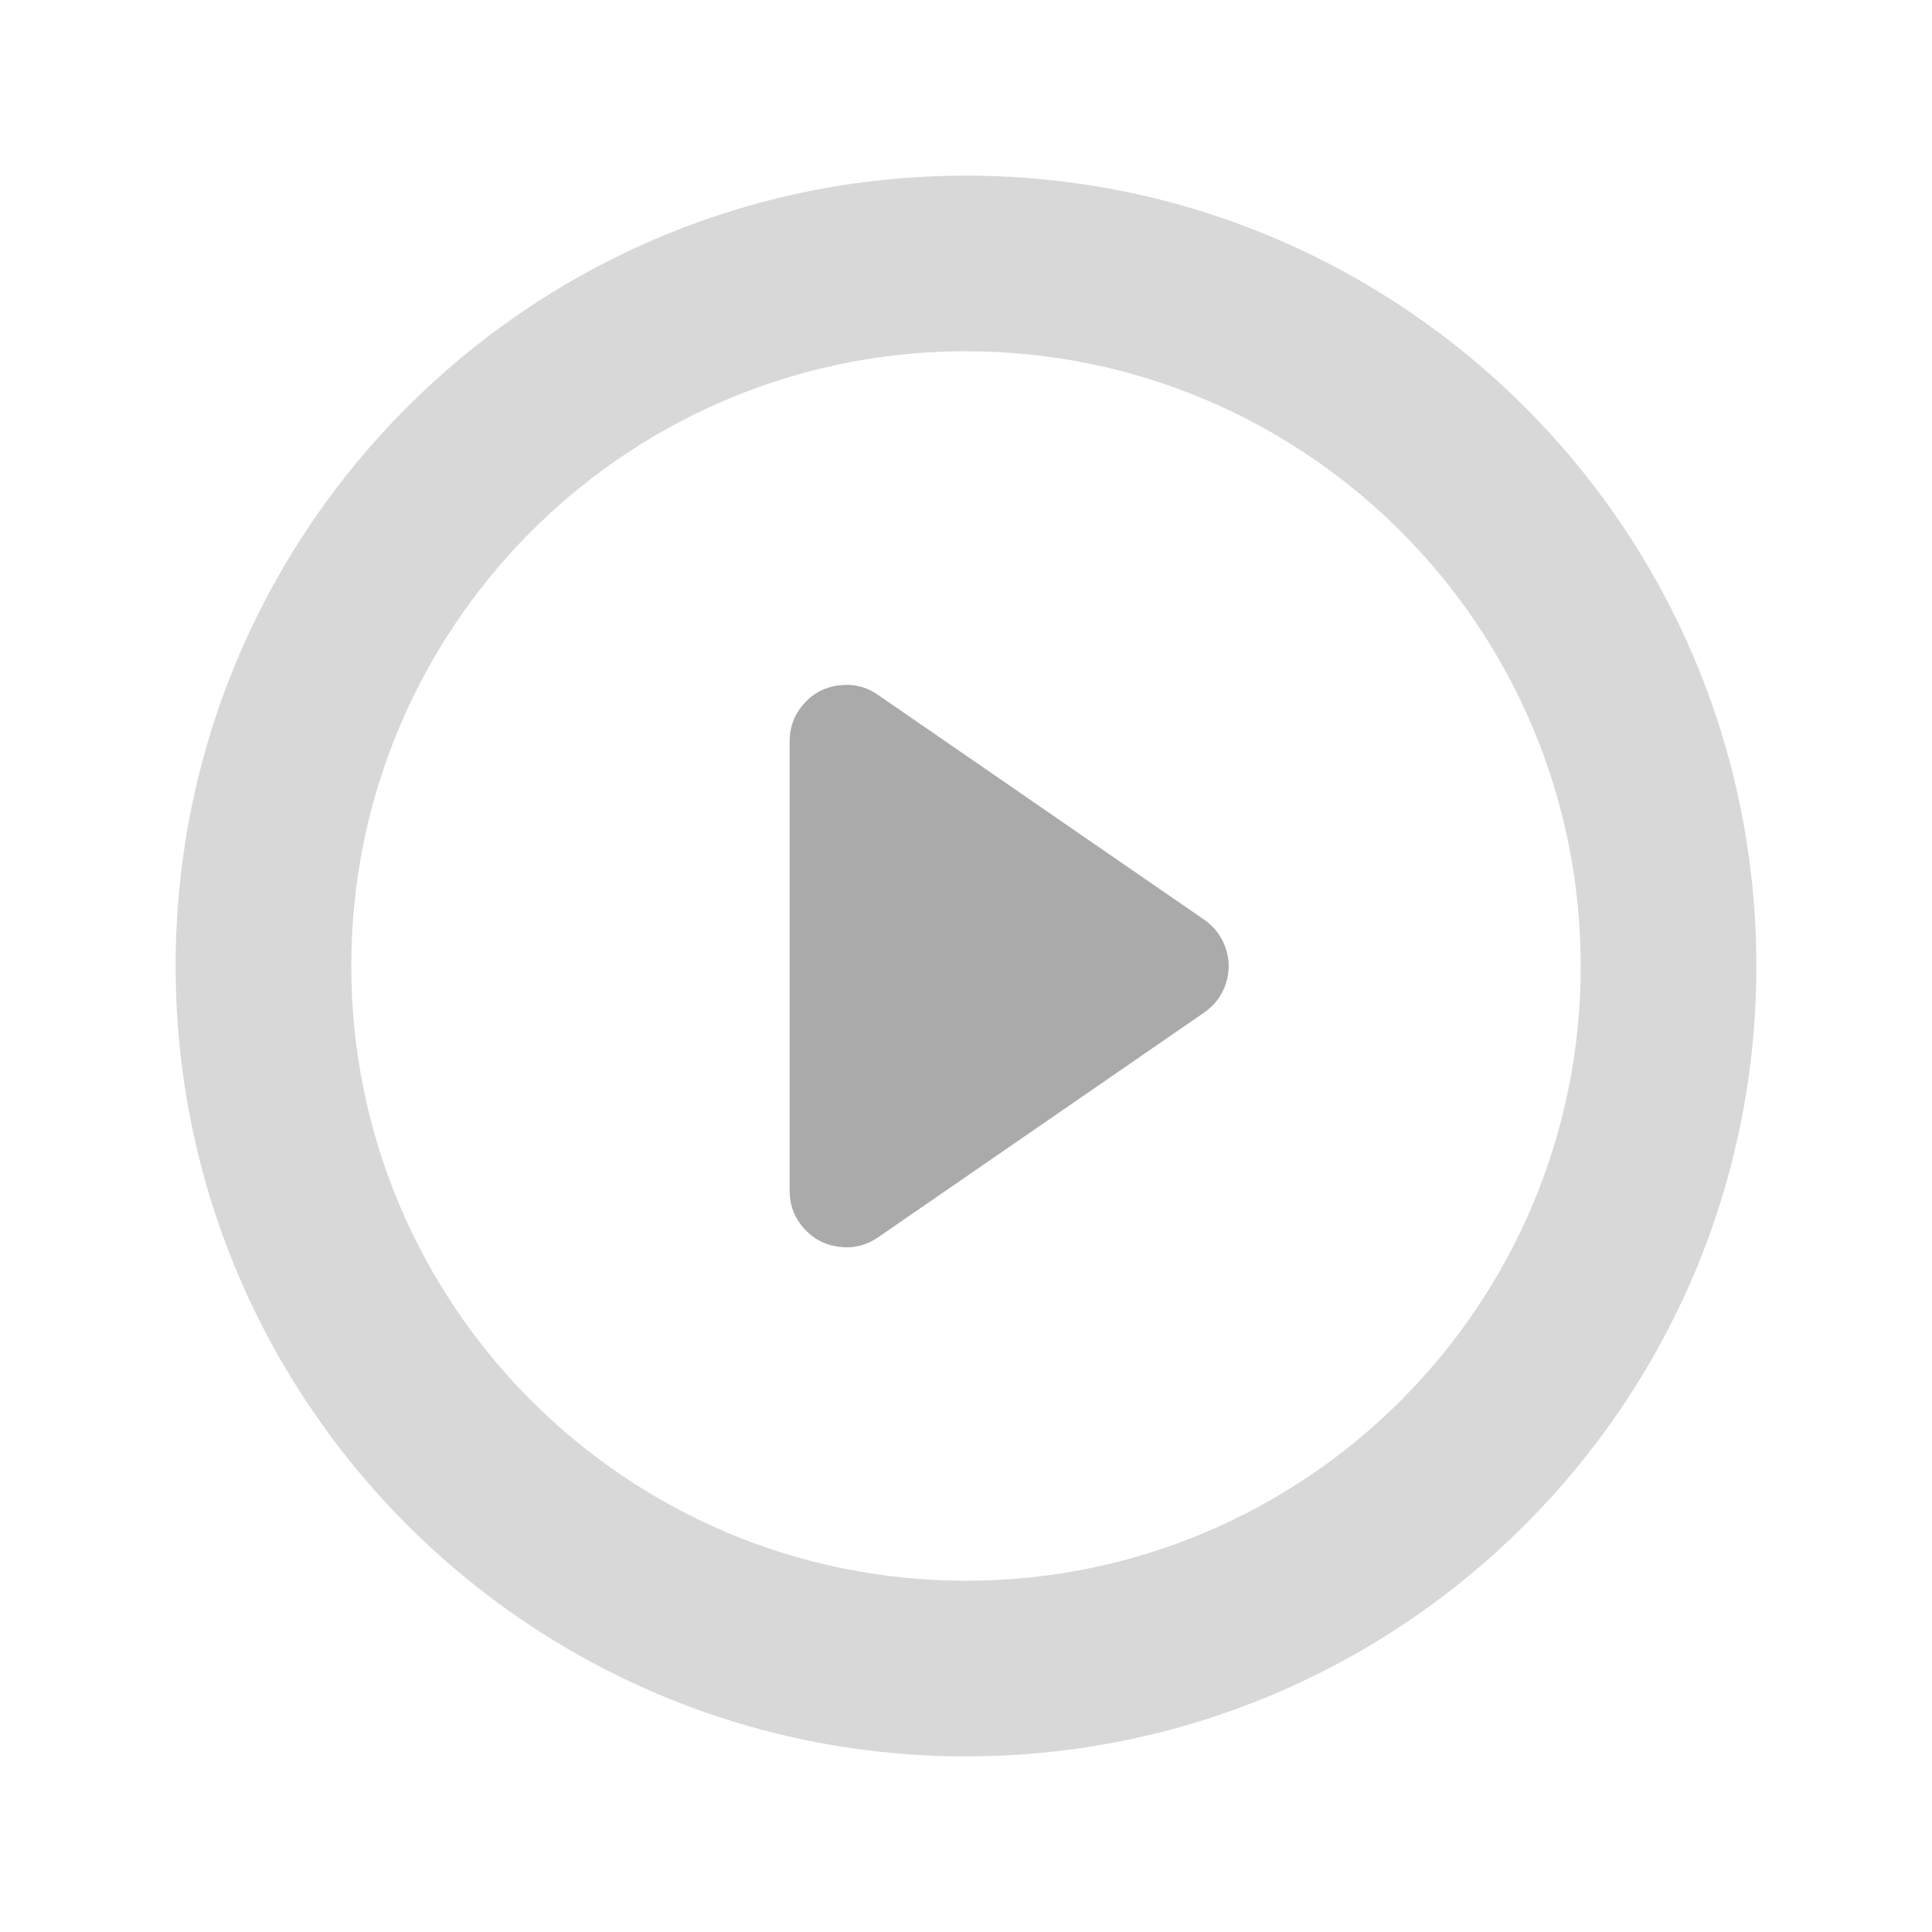 <svg width="22" height="22" version="1.1" xmlns="http://www.w3.org/2000/svg">
 <defs>
  <style id="current-color-scheme" type="text/css">.ColorScheme-Text { color:#aaaaaa; } .ColorScheme-Highlight { color:#4285f4; }</style>
 </defs>
 <path class="ColorScheme-Text" d="m10.99 2c-4.967 0.005-8.99 4.033-8.99 9 0 4.971 4.029 9 9 9 4.971 0 9-4.029 9-9 0-4.971-4.029-9-9-9zm-0.086 2h2e-3c0.031-2.093e-4 0.062-2.093e-4 0.094 0 3.866 0 7 3.134 7 7 0 3.866-3.134 7-7 7-3.866 0-7-3.134-7-7-3.58e-4 -3.829 3.076-6.947 6.904-7z" fill="currentColor" opacity=".45"/>
 <path class="ColorScheme-Text" d="m9.556 7.803c-0.161 0.02-0.295 0.09-0.402 0.211-0.108 0.121-0.162 0.263-0.162 0.426v5.121c0 0.162 0.054 0.305 0.162 0.426 0.108 0.121 0.241 0.191 0.402 0.211 0.161 0.02 0.307-0.016 0.441-0.107l3.715-2.561c0.118-0.081 0.201-0.192 0.246-0.326 0.045-0.136 0.045-0.27 0-0.404-0.045-0.134-0.127-0.244-0.244-0.326l-3.717-2.562c-0.134-0.093-0.281-0.128-0.441-0.107z" fill="currentColor"/>
</svg>
